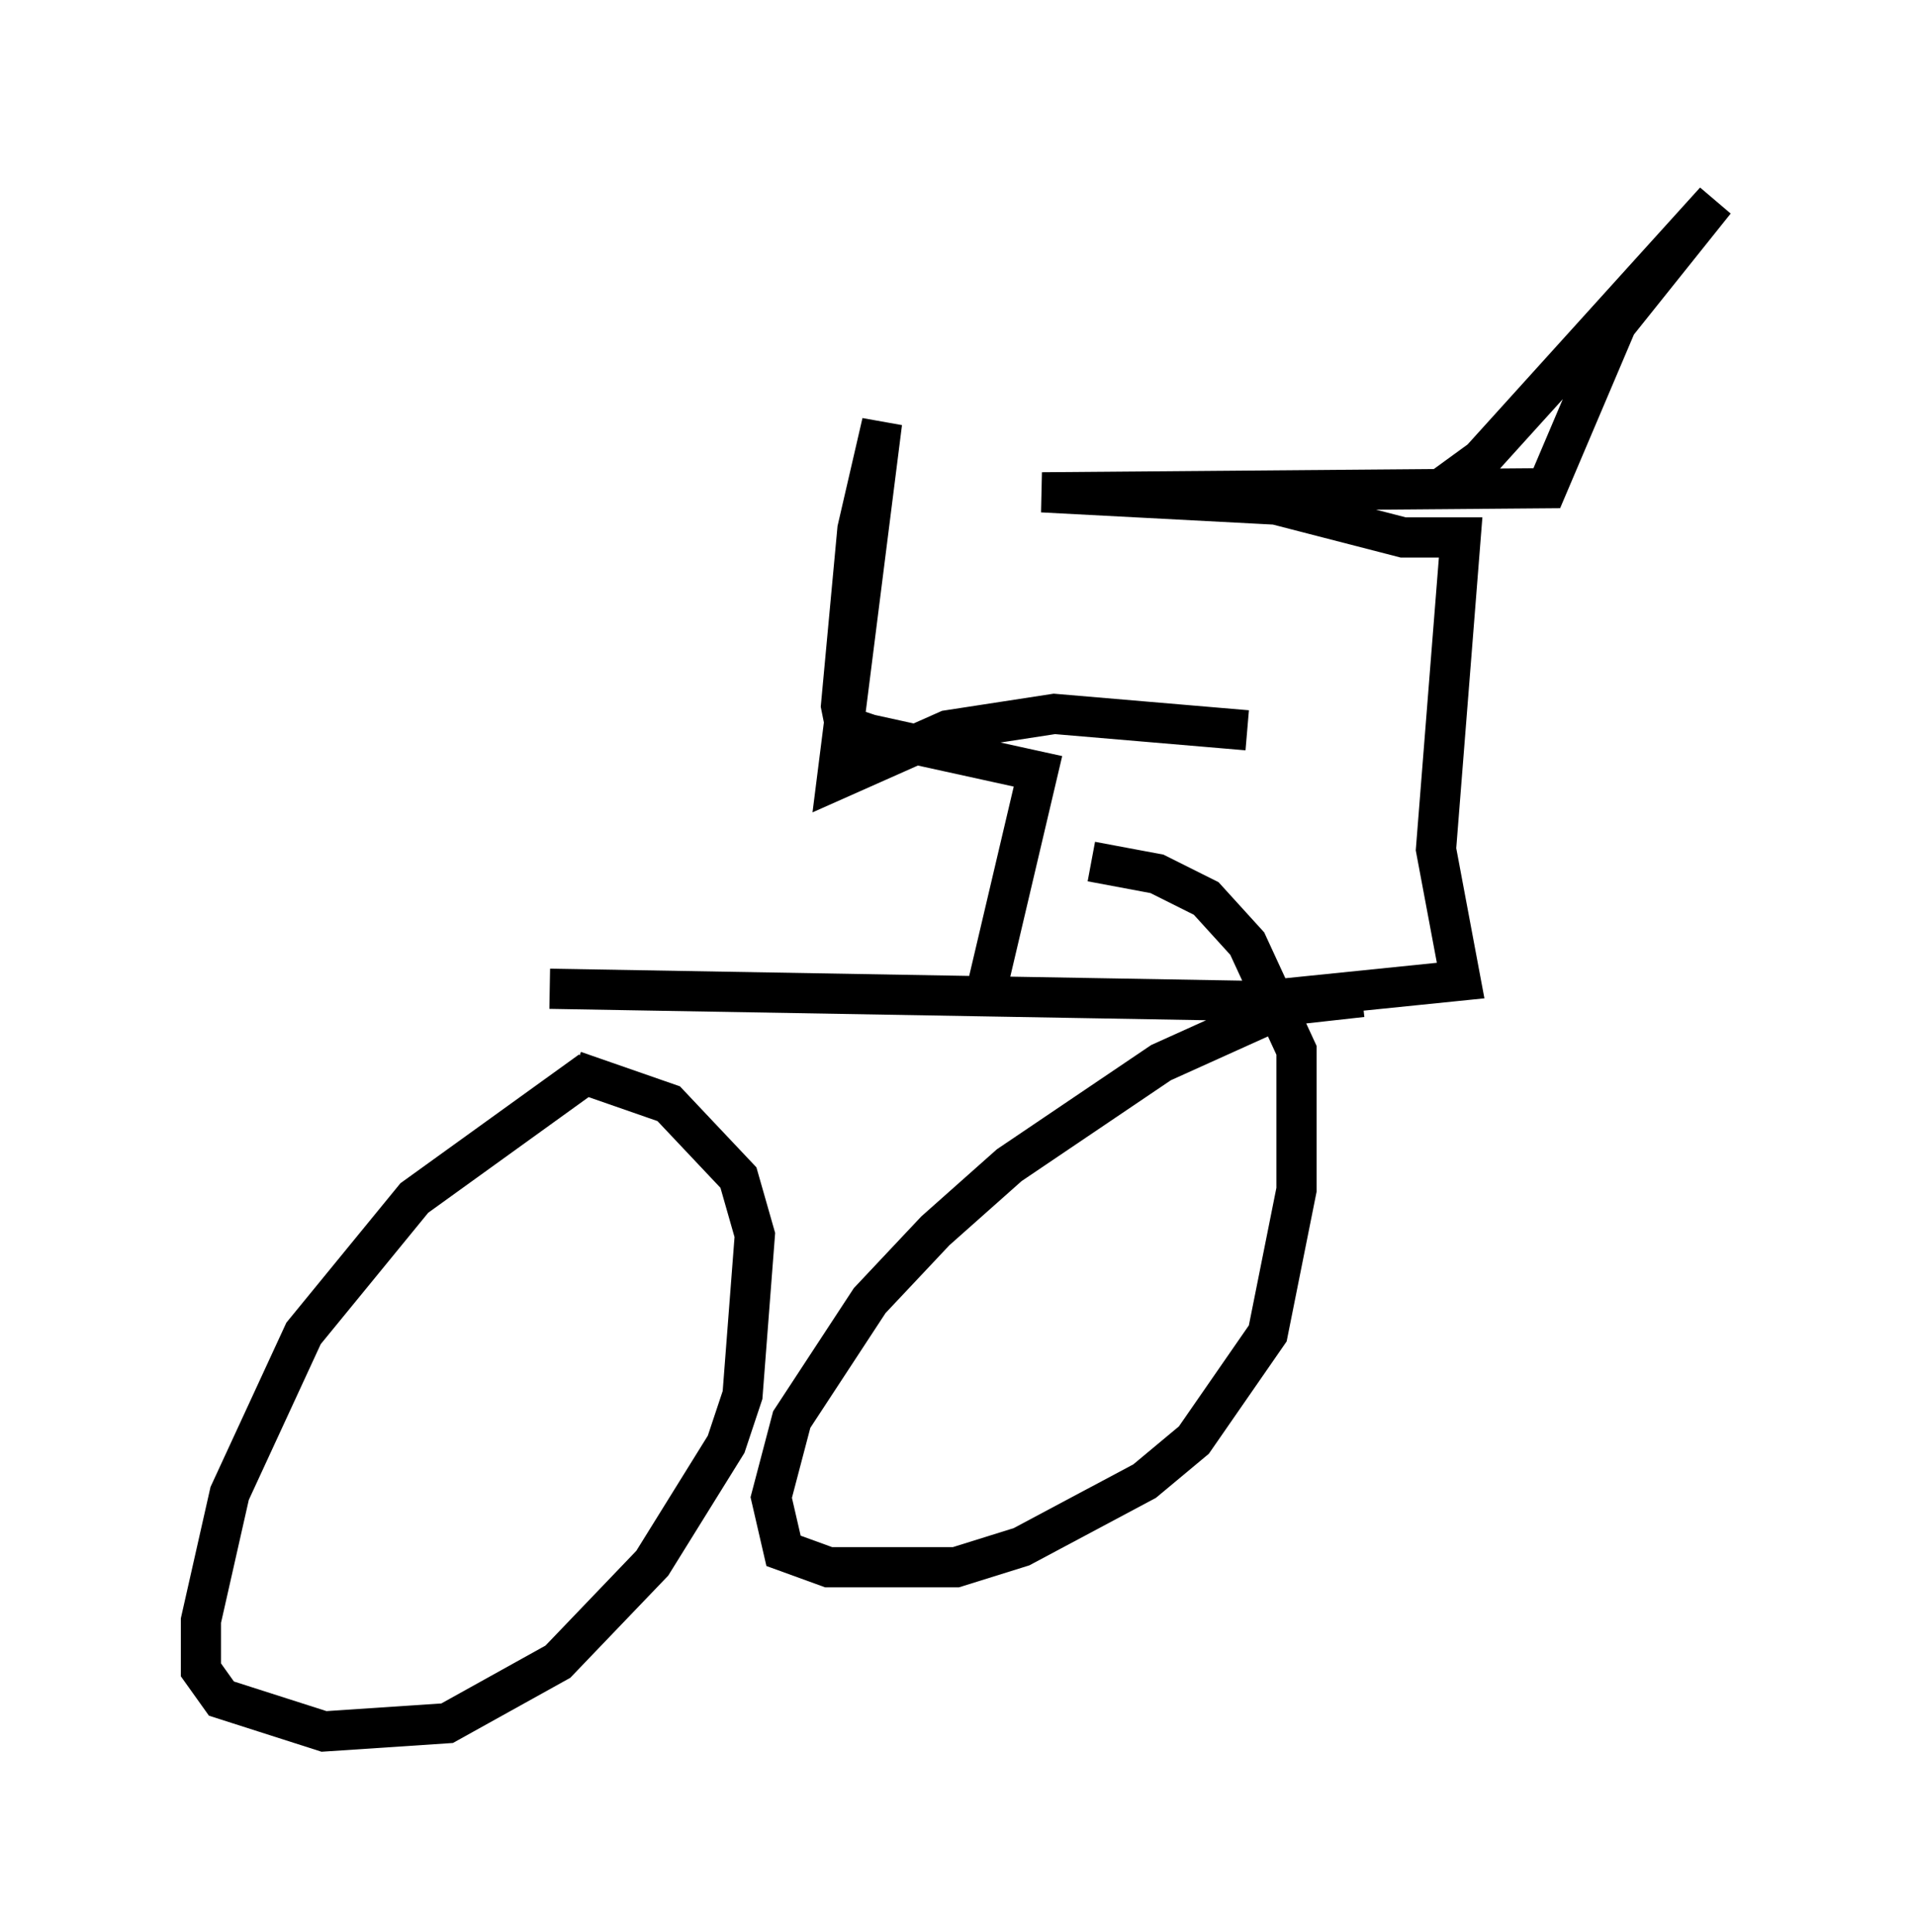 <?xml version="1.0" encoding="utf-8" ?>
<svg baseProfile="full" height="48.078" version="1.1" width="47.669" xmlns="http://www.w3.org/2000/svg" xmlns:ev="http://www.w3.org/2001/xml-events" xmlns:xlink="http://www.w3.org/1999/xlink"><defs /><rect fill="white" height="48.078" width="47.669" x="0" y="0" /><path d="M16.638, 26.029 m-1.94, 0.613 l-4.39, 3.165 -2.756, 3.369 l-1.838, 3.981 -0.715, 3.165 l0.0, 1.225 0.51, 0.715 l2.552, 0.817 3.063, -0.204 l2.756, -1.531 2.348, -2.45 l1.838, -2.96 0.408, -1.225 l0.306, -3.981 -0.408, -1.429 l-1.735, -1.838 -2.348, -0.817 m19.6, -1.838 l-1.838, 0.204 -3.165, 1.429 l-3.777, 2.552 -1.838, 1.633 l-1.633, 1.735 -1.94, 2.96 l-0.51, 1.94 0.306, 1.327 l1.123, 0.408 3.165, 0.0 l1.633, -0.51 3.063, -1.633 l1.225, -1.021 1.838, -2.654 l0.715, -3.573 0.0, -3.471 l-1.225, -2.654 -1.021, -1.123 l-1.225, -0.613 -1.633, -0.306 m-13.475, 3.165 l17.661, 0.306 5.002, -0.51 l-0.613, -3.267 0.613, -7.758 l-1.429, 0.0 -3.165, -0.817 l-5.819, -0.306 12.556, -0.102 l1.735, -4.083 2.45, -3.063 l-5.819, 6.431 -1.123, 0.817 m-11.127, 12.148 l1.225, -5.206 -4.185, -0.919 l-0.613, -0.204 -0.102, -0.51 l0.408, -4.39 0.613, -2.654 l-1.123, 8.881 2.756, -1.225 l2.654, -0.408 4.798, 0.408 " fill="none" stroke="black" stroke-width="1" /></svg>